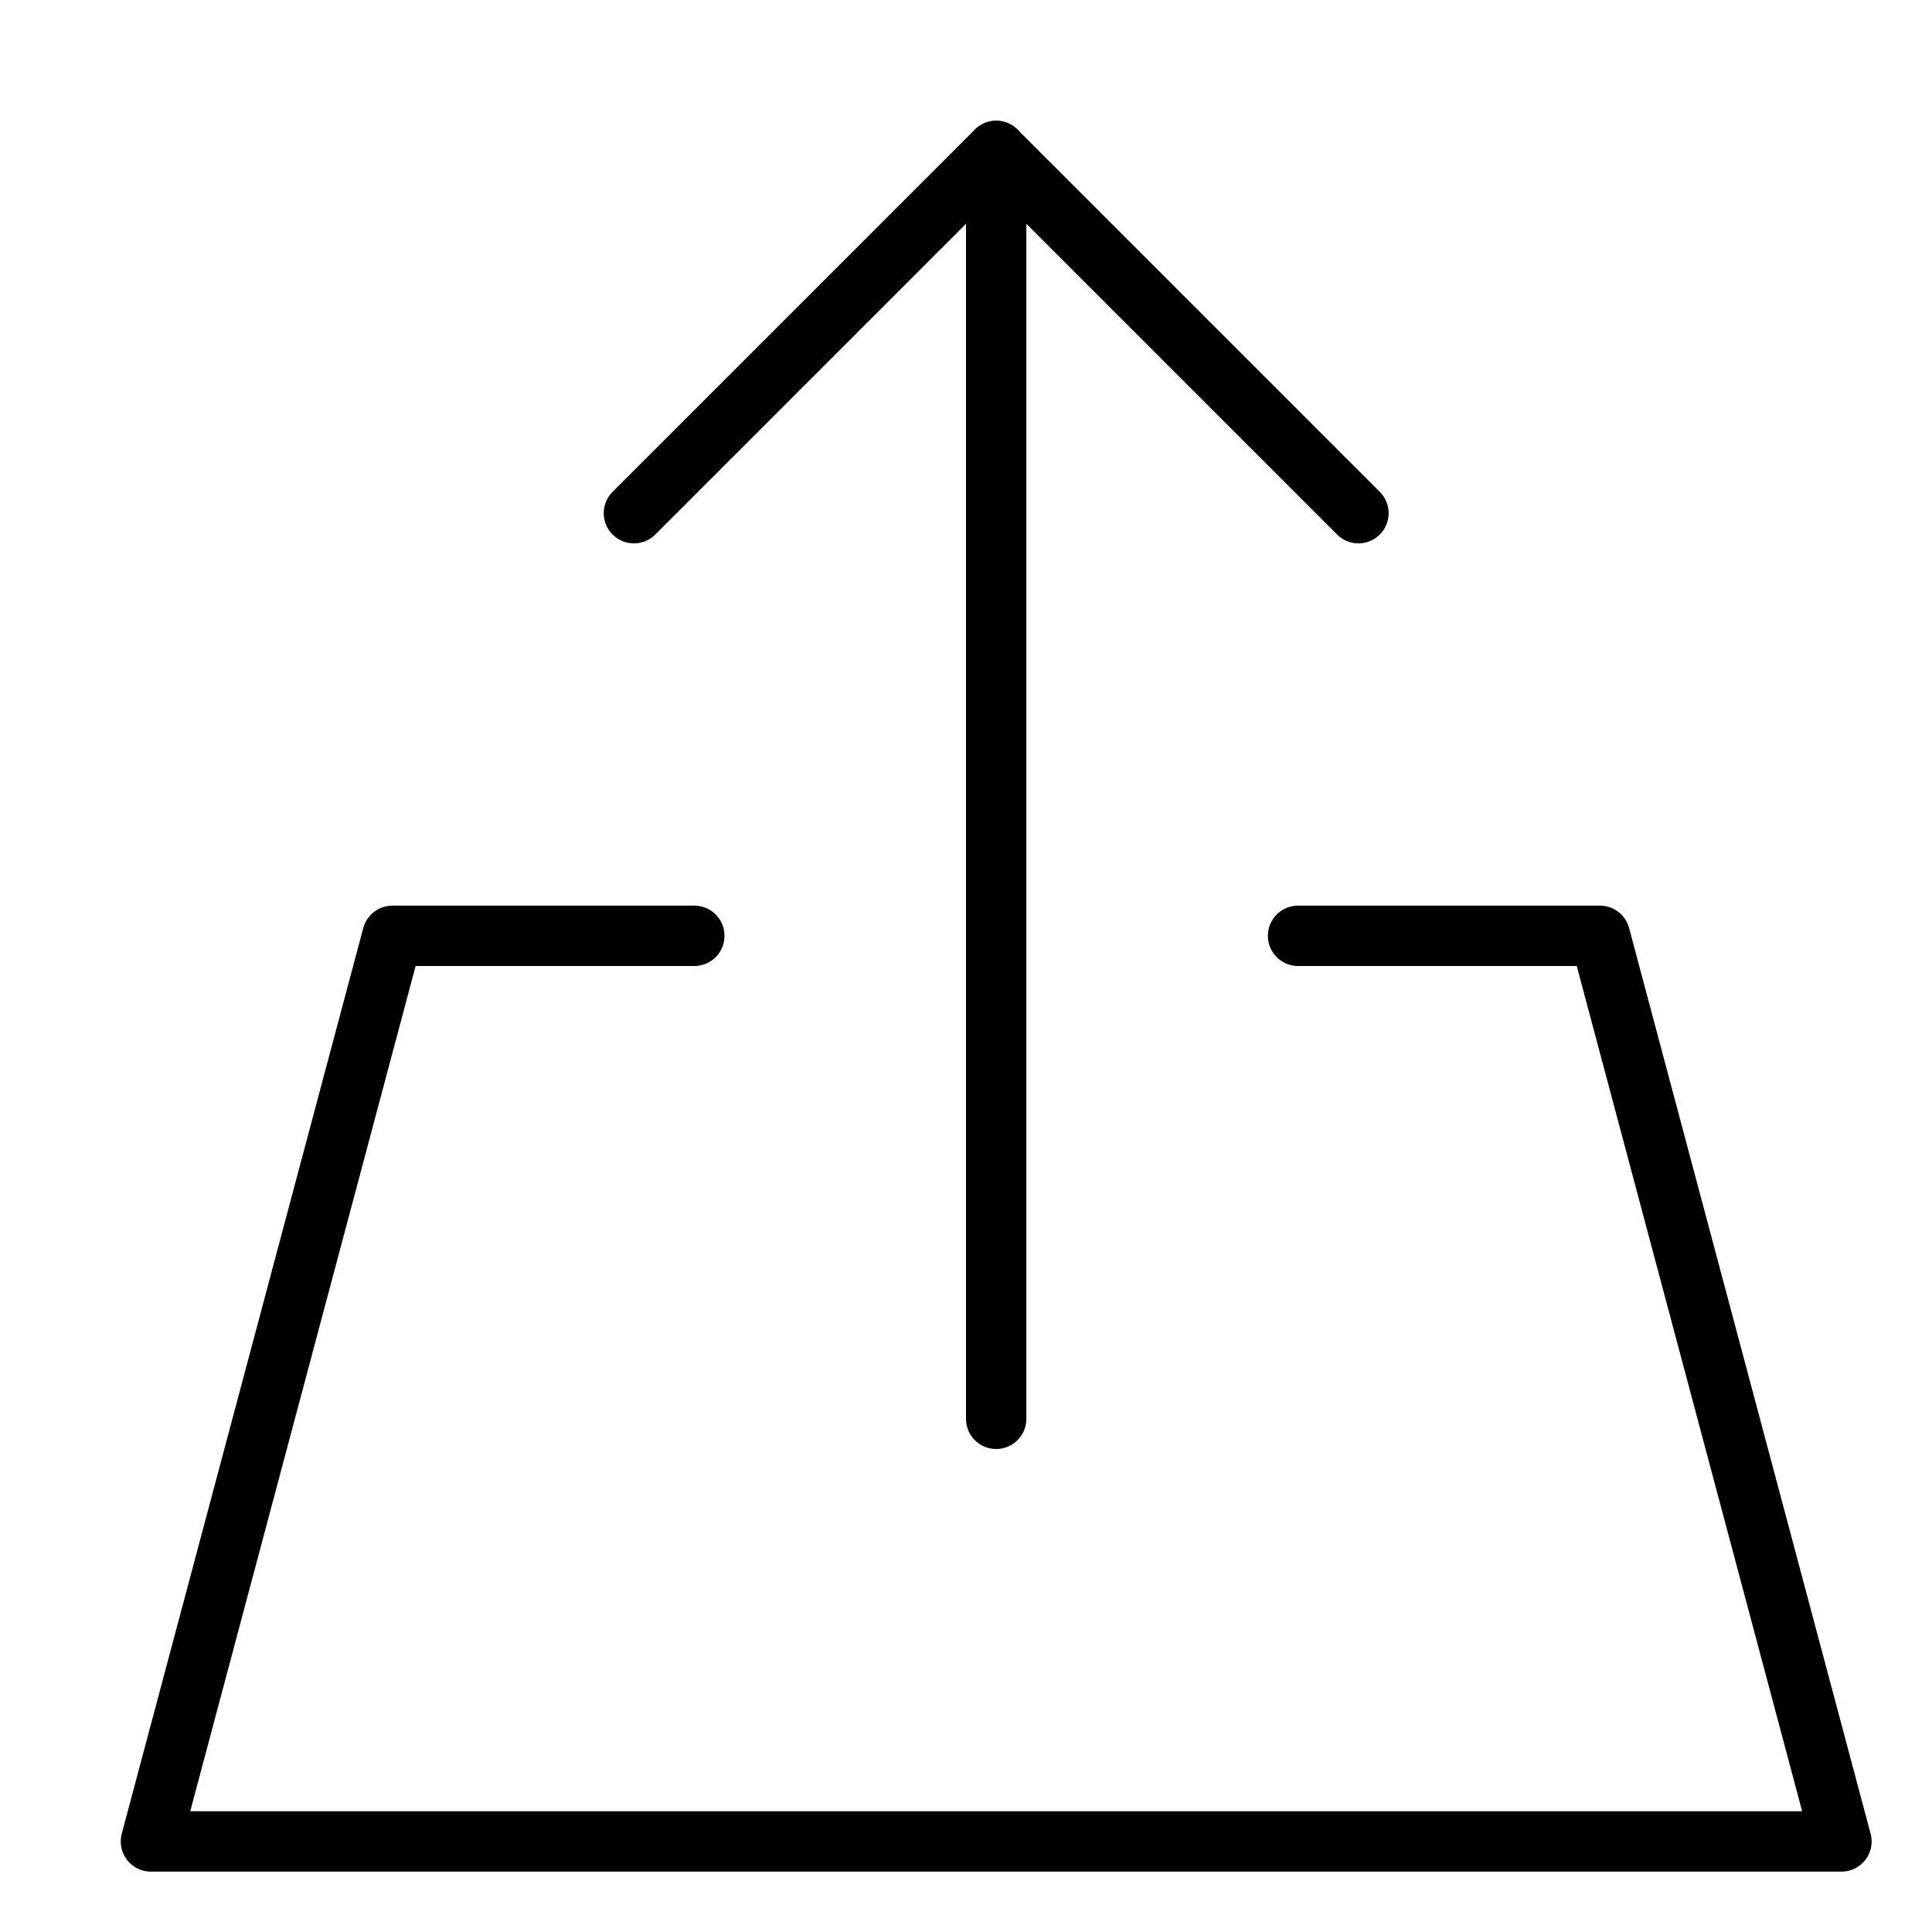 <svg xmlns="http://www.w3.org/2000/svg" viewBox="0 0 32 32"><title>upload file</title><g stroke-linecap="round" stroke-width="1" fill="none" stroke="#000000" stroke-linejoin="round" class="nc-icon-wrapper" transform="translate(0.5 0.5)"><line data-cap="butt" x1="16" y1="23" x2="16" y2="2" stroke="#000000"></line><polyline points="10 8 16 2 22 8" stroke="#000000"></polyline><polyline points="11 15 6 15 2 30 30 30 26 15 21 15"></polyline></g></svg>
